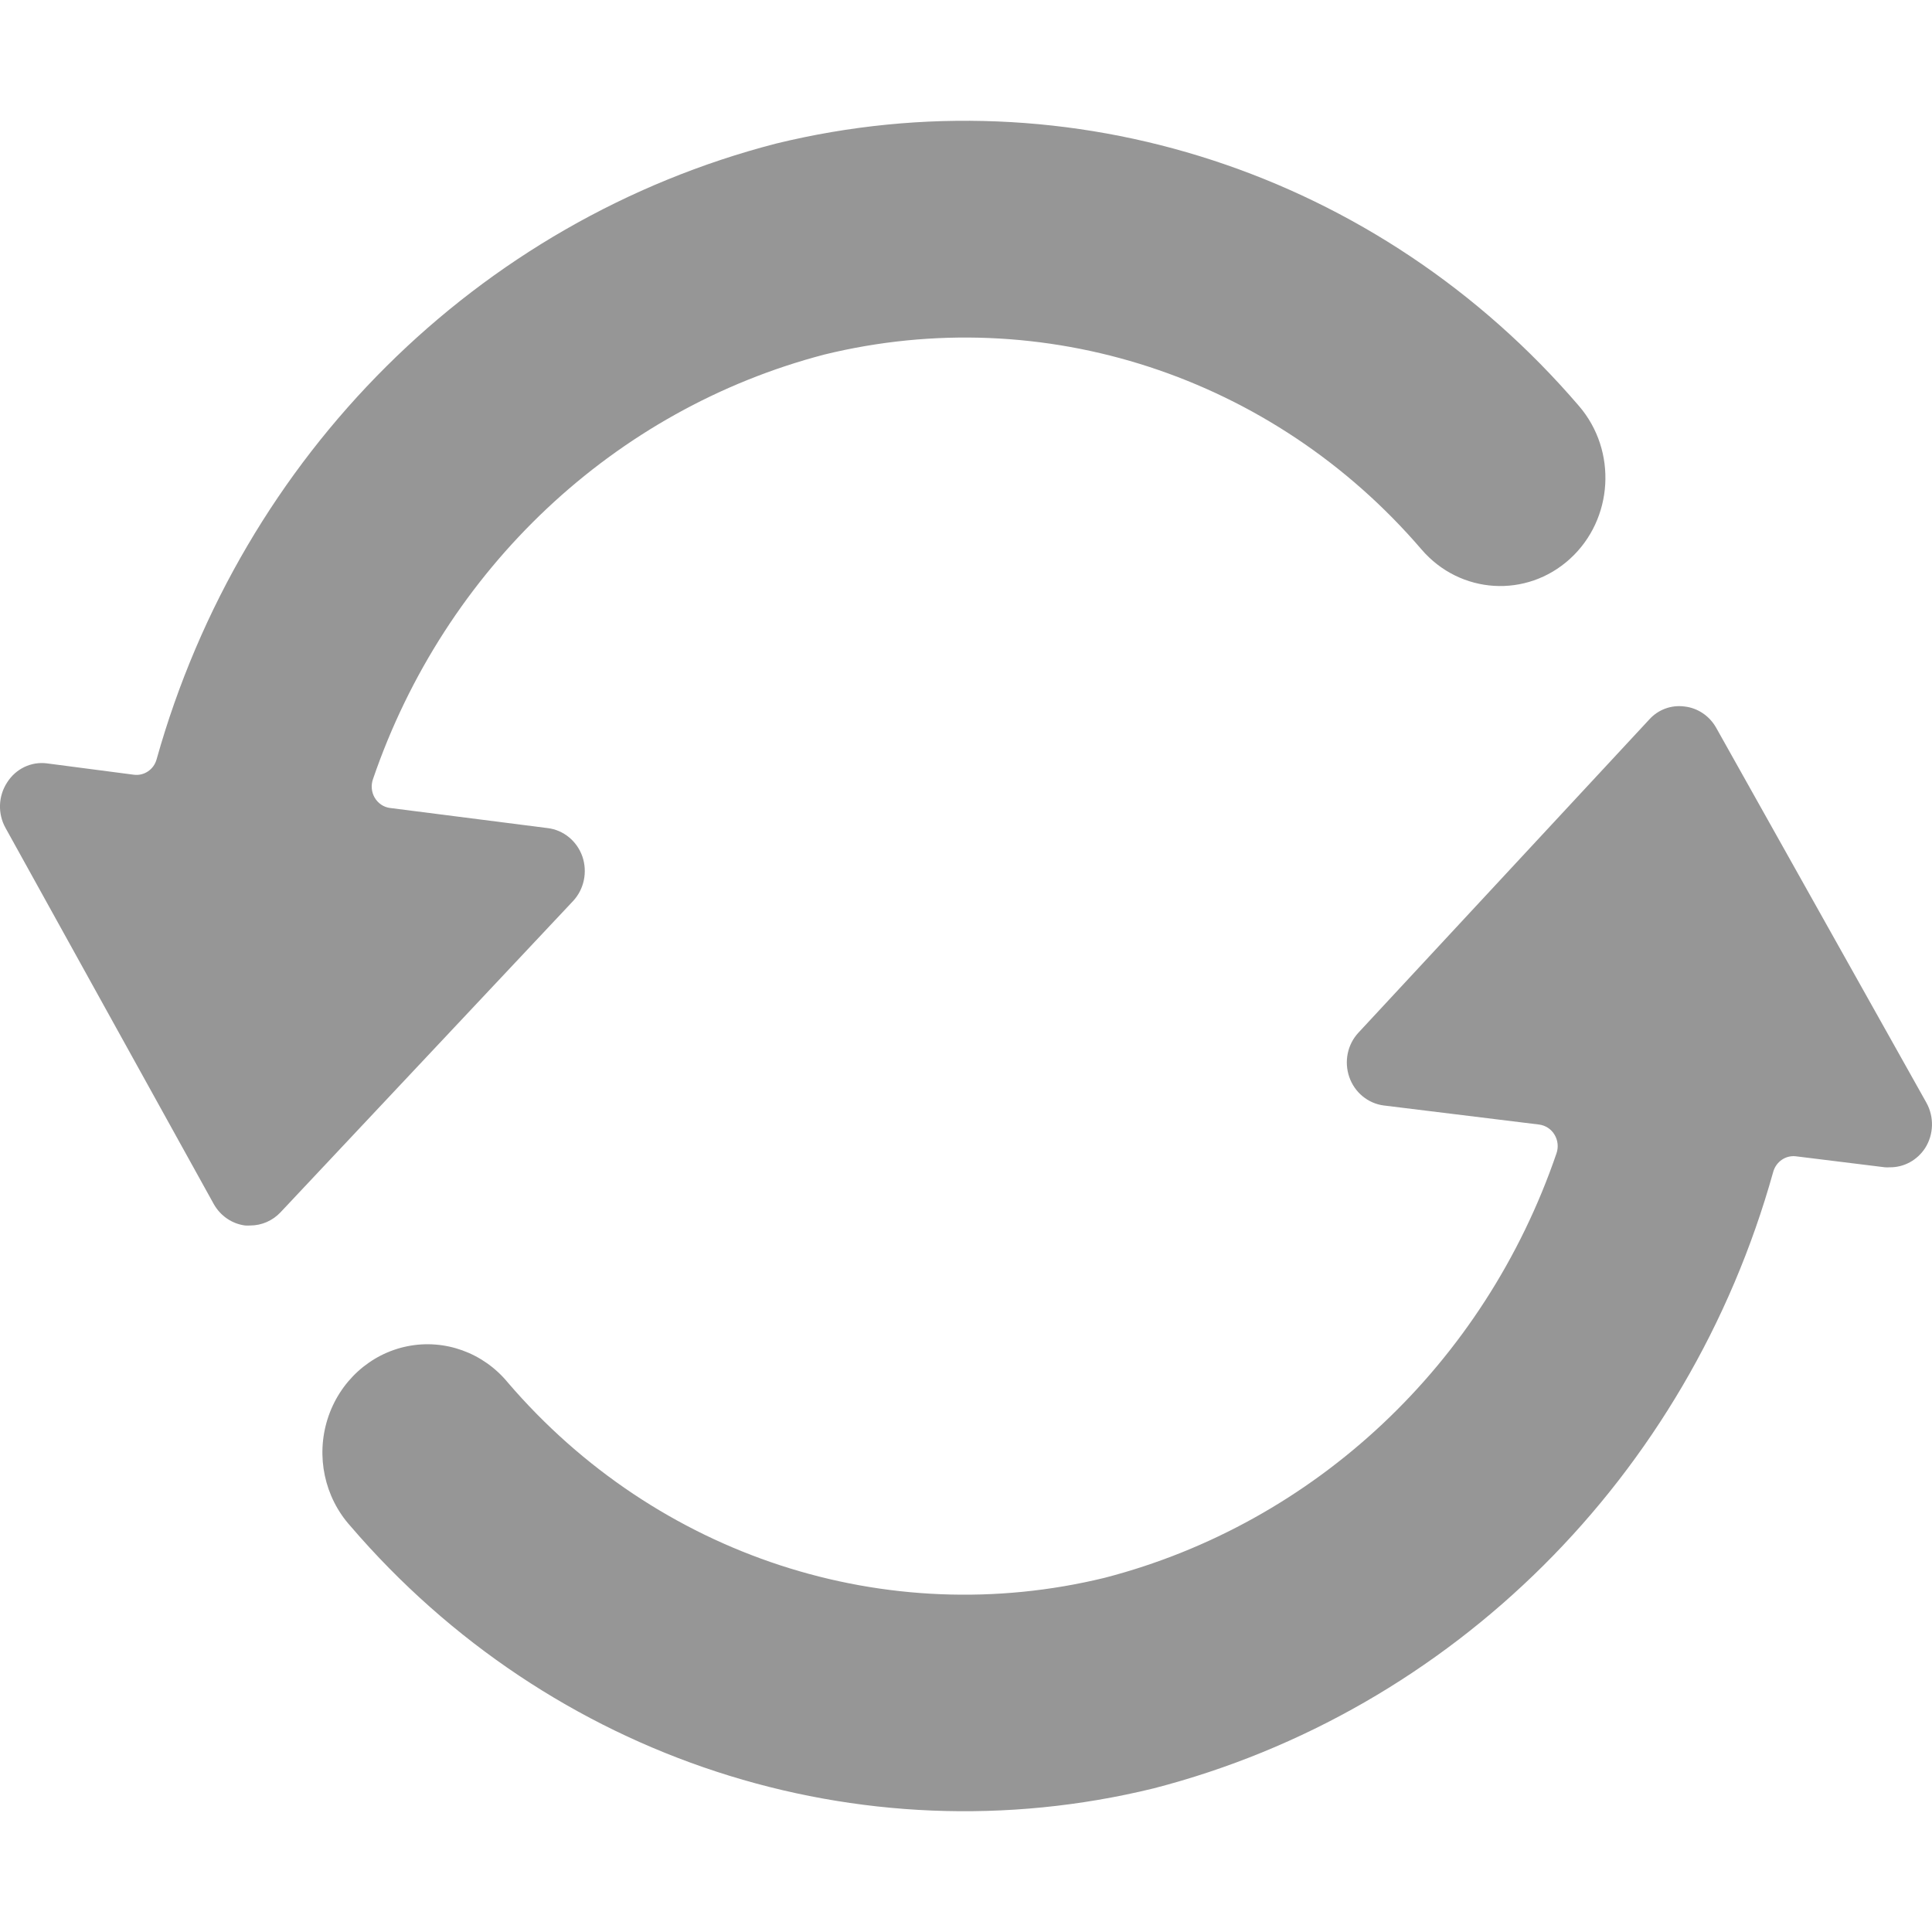 <svg width="16" height="16" viewBox="0 0 16 16" fill="none" xmlns="http://www.w3.org/2000/svg">
    <path d="M6.828 2.936C8.639 2.493 10.541 3.114 11.773 4.551C12.092 4.922 12.642 4.956 13.002 4.628C13.362 4.3 13.395 3.733 13.077 3.363C11.42 1.429 8.863 0.594 6.427 1.189C3.957 1.827 2.004 3.769 1.297 6.288C1.274 6.373 1.193 6.427 1.109 6.416L0.389 6.322C0.259 6.305 0.131 6.366 0.059 6.48C-0.015 6.593 -0.02 6.739 0.046 6.857L1.77 9.971C1.825 10.069 1.921 10.135 2.03 10.149C2.044 10.15 2.059 10.15 2.073 10.149C2.167 10.149 2.258 10.109 2.323 10.04L4.745 7.463C4.837 7.365 4.867 7.222 4.823 7.093C4.778 6.965 4.667 6.874 4.536 6.858L3.228 6.691C3.176 6.684 3.13 6.652 3.103 6.606C3.076 6.56 3.071 6.503 3.089 6.452C3.685 4.71 5.089 3.39 6.828 2.936Z" fill="#969696"/>
    <path d="M15.943 9.508C16.015 9.395 16.019 9.249 15.953 9.131L14.212 6.026C14.157 5.929 14.06 5.863 13.951 5.851C13.842 5.836 13.732 5.876 13.658 5.959L11.251 8.551C11.159 8.649 11.13 8.791 11.174 8.919C11.218 9.047 11.329 9.138 11.459 9.155L12.746 9.313C12.799 9.32 12.846 9.35 12.874 9.397C12.902 9.444 12.908 9.5 12.89 9.552C12.294 11.294 10.89 12.614 9.151 13.066C7.339 13.509 5.438 12.887 4.206 11.45C4.002 11.202 3.683 11.087 3.374 11.149C3.064 11.211 2.811 11.442 2.713 11.751C2.615 12.06 2.687 12.399 2.902 12.638C4.559 14.571 7.116 15.406 9.552 14.811C12.025 14.173 13.981 12.228 14.685 9.705C14.709 9.62 14.788 9.566 14.873 9.576L15.61 9.667C15.624 9.668 15.637 9.668 15.652 9.667C15.768 9.668 15.878 9.608 15.943 9.508Z" fill="#969696"/>
</svg>